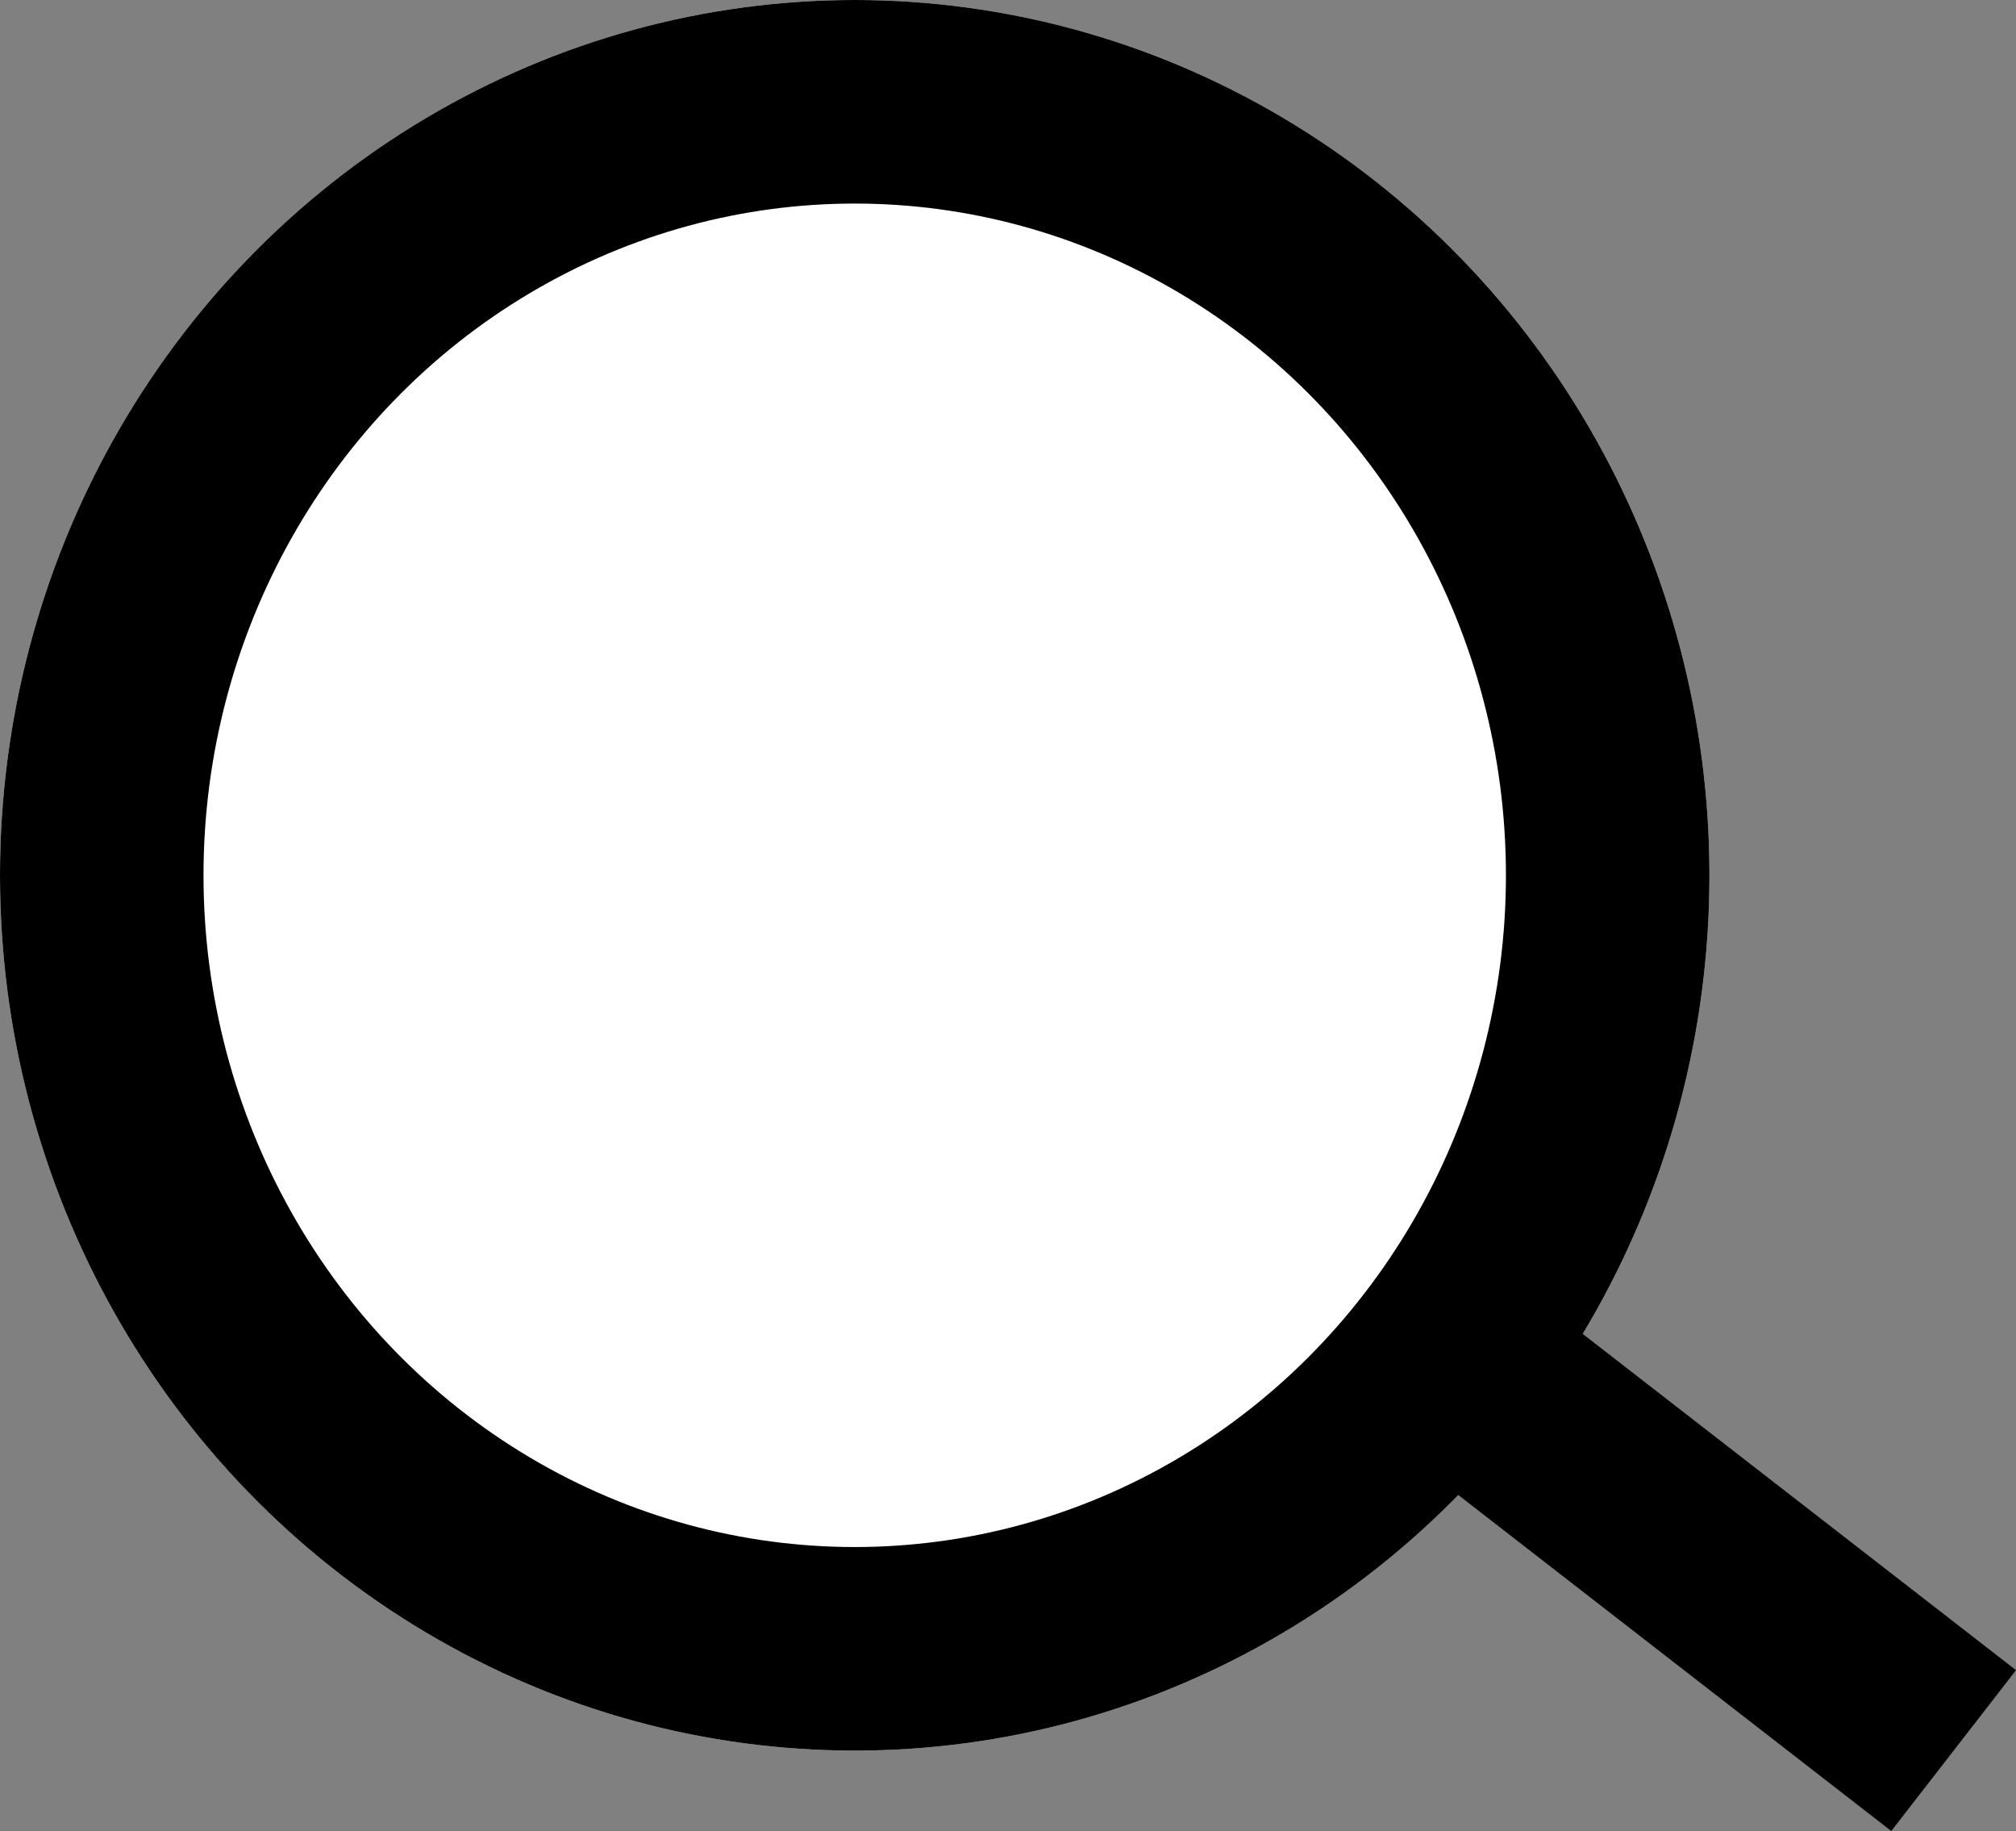 <svg id="Search_icon" data-name="Search icon" xmlns="http://www.w3.org/2000/svg" width="49.532" height="44.975" viewBox="0 0 49.532 44.975">
  <rect x="0" y="0" width="49.532" height="44.975" fill="#808080" stroke="none"/>
  <g id="Ellipse_10" data-name="Ellipse 10" fill="#fff" stroke="#000" stroke-width="5">
    <ellipse cx="21" cy="21.5" rx="21" ry="21.5" stroke="none"/>
    <ellipse cx="21" cy="21.5" rx="18.5" ry="19" fill="none"/>
  </g>
  <line id="Line_13" data-name="Line 13" x2="11.006" y2="8.539" transform="translate(36.994 34.461)" fill="none" stroke="#000" stroke-width="5"/>
</svg>
